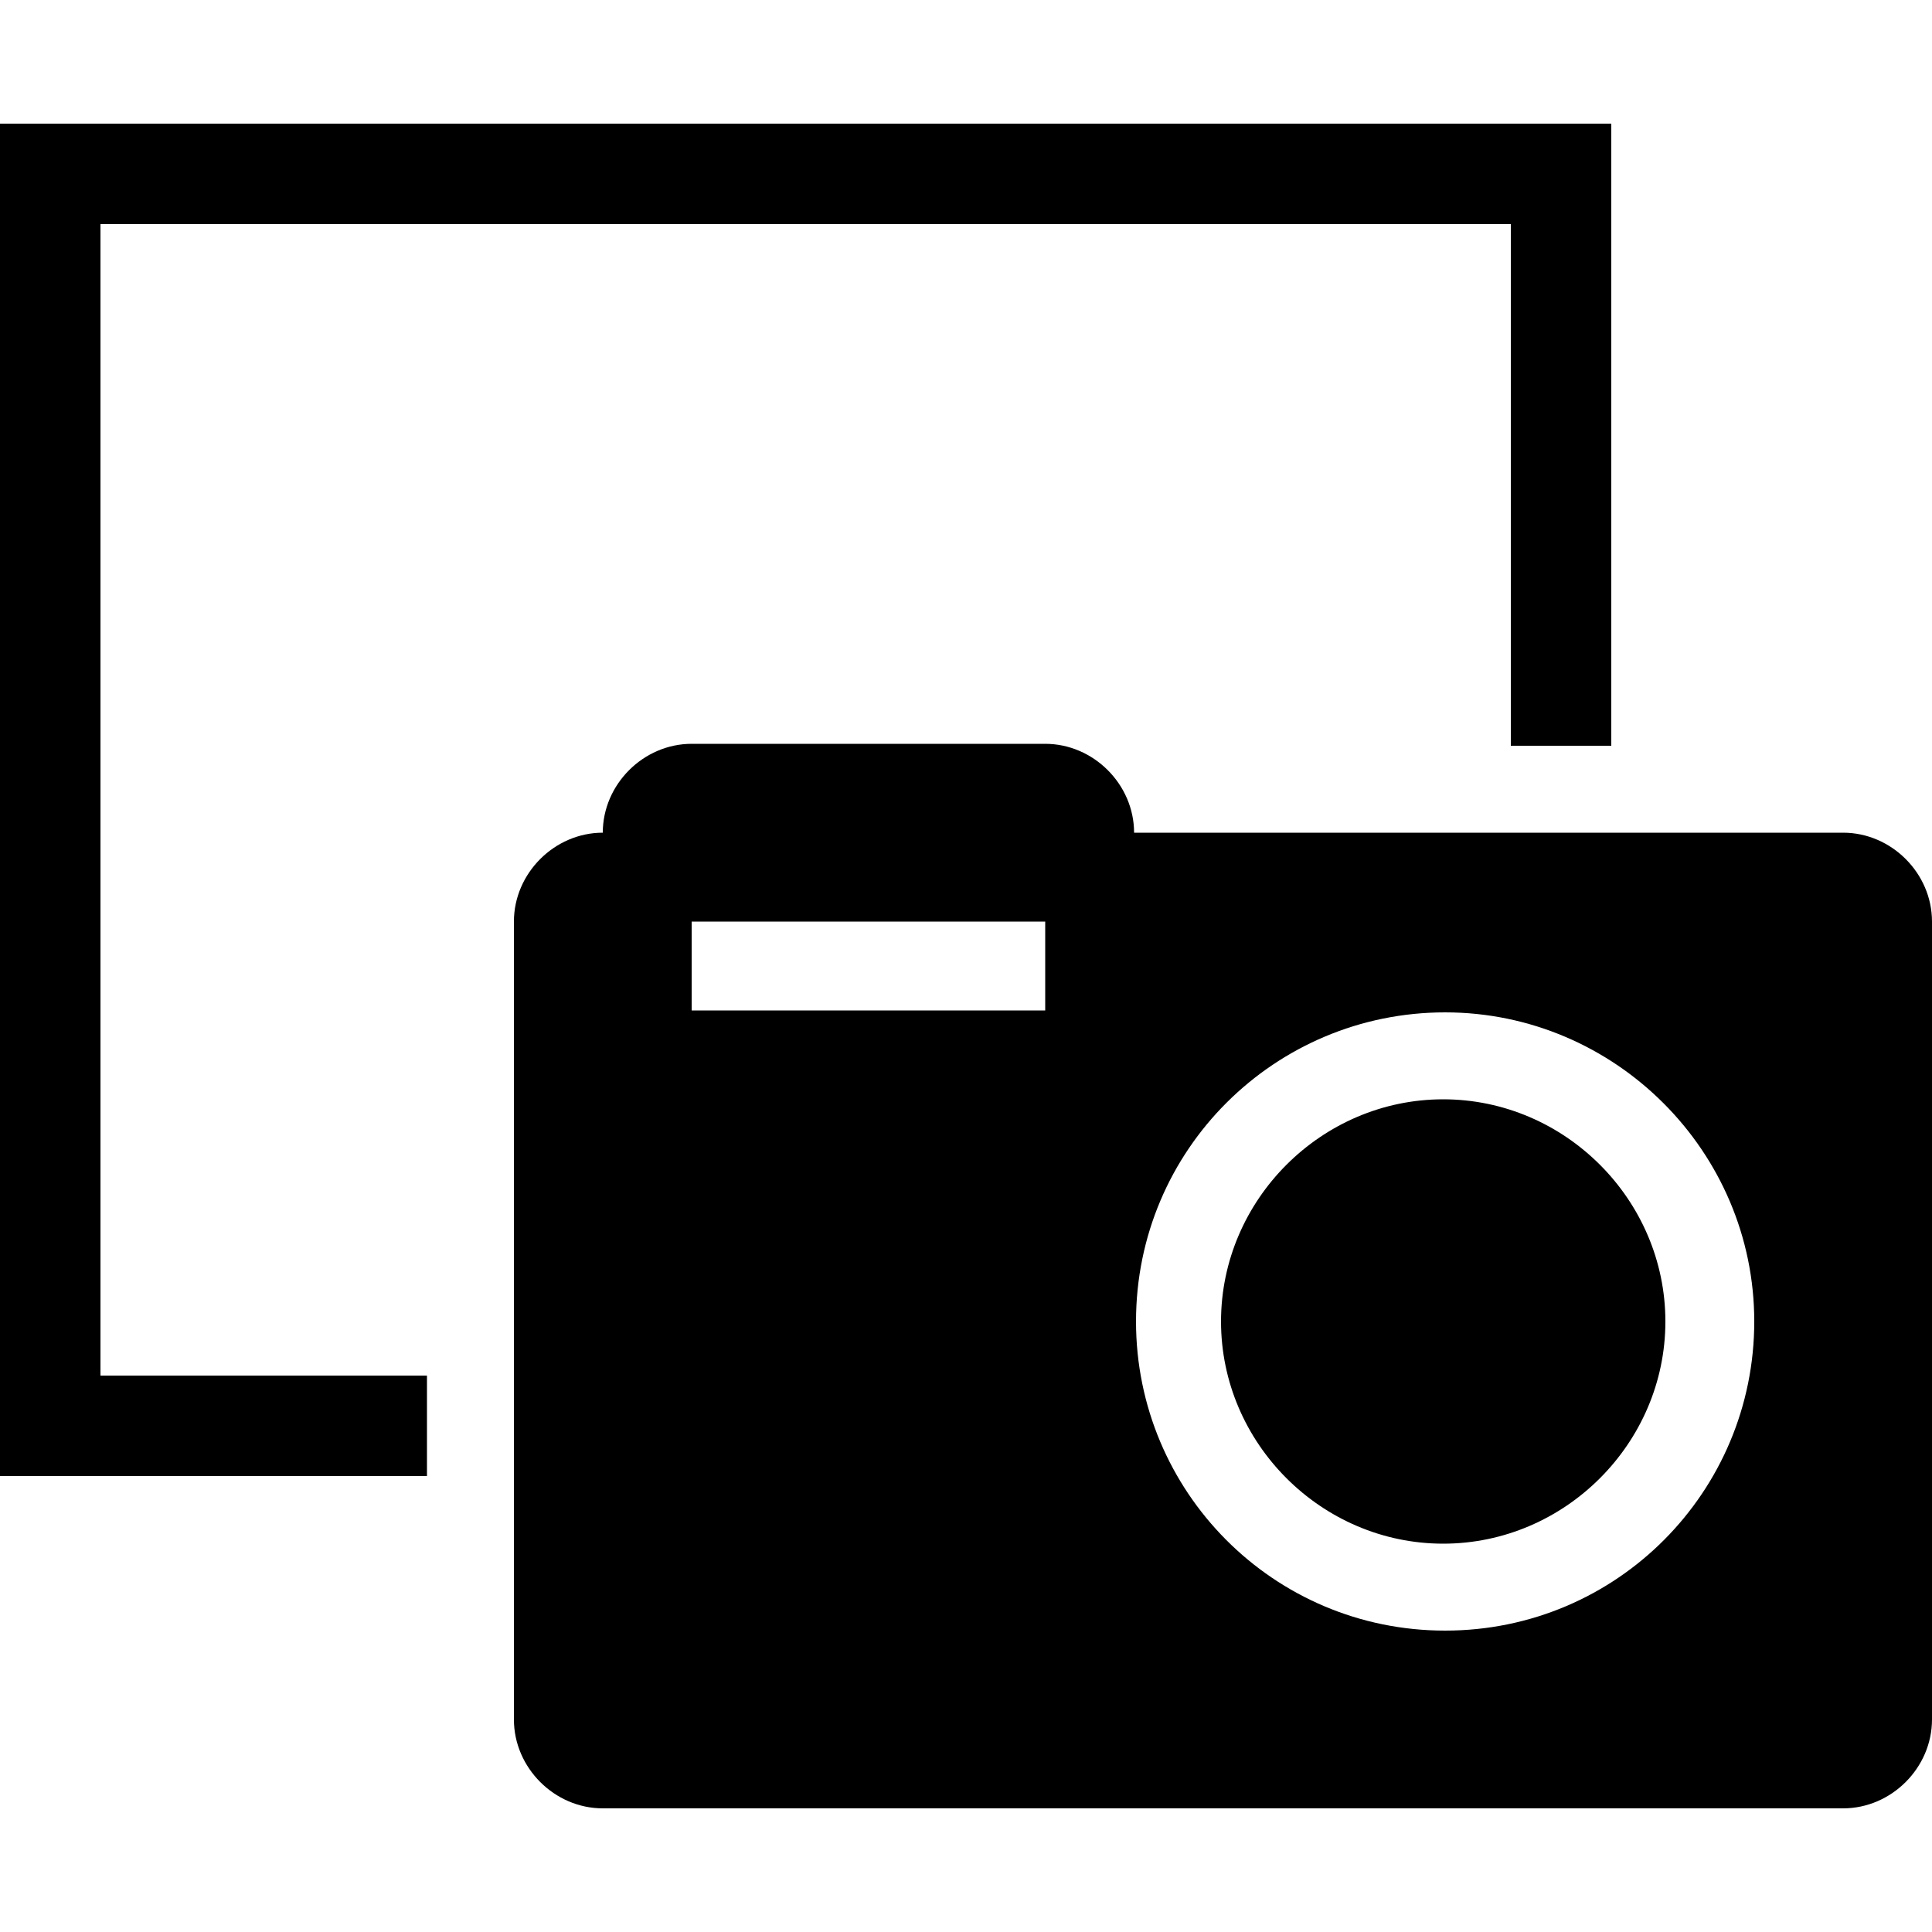 <svg xmlns="http://www.w3.org/2000/svg" width="100" height="100" viewBox="0 0 100 100" fill="#000000"><g id="Layer_2"><path class="st0" d="M95.4,43.1H58.7c0-2.5-2.1-4.6-4.6-4.6H35.8c-2.5,0-4.6,2.1-4.6,4.6c-2.5,0-4.6,2.1-4.6,4.6V89,c0,2.5,2.1,4.6,4.6,4.6h64.2c2.5,0,4.6-2.1,4.6-4.6V47.7C100,45.2,97.9,43.1,95.4,43.1z M54.2,52.3H35.8v-4.6h18.3V52.3z,M74.8,84.4c-8.9,0-16-7.2-16-16c0-8.9,7.2-16,16-16s16,7.2,16,16S83.7,84.4,74.8,84.4z M86.2,68.4c0,6.3-5.2,11.5-11.5,11.5,s-11.5-5.2-11.5-11.5s5.2-11.5,11.5-11.5S86.2,62.1,86.2,68.4z"/></g><g id="Layer_3"><path class="st0" d="M78.2,35.1 M83.4,35.1 M0,76.4c0-1.7,0-3.5,0-5.2V6.4c1.7,0,3.5,0,5.2,0h73c1.7,0,3.5,0,5.2,0v32.2l-5.2,0v-27,h-73v59.6h16.9v5.2"/></g></svg>

